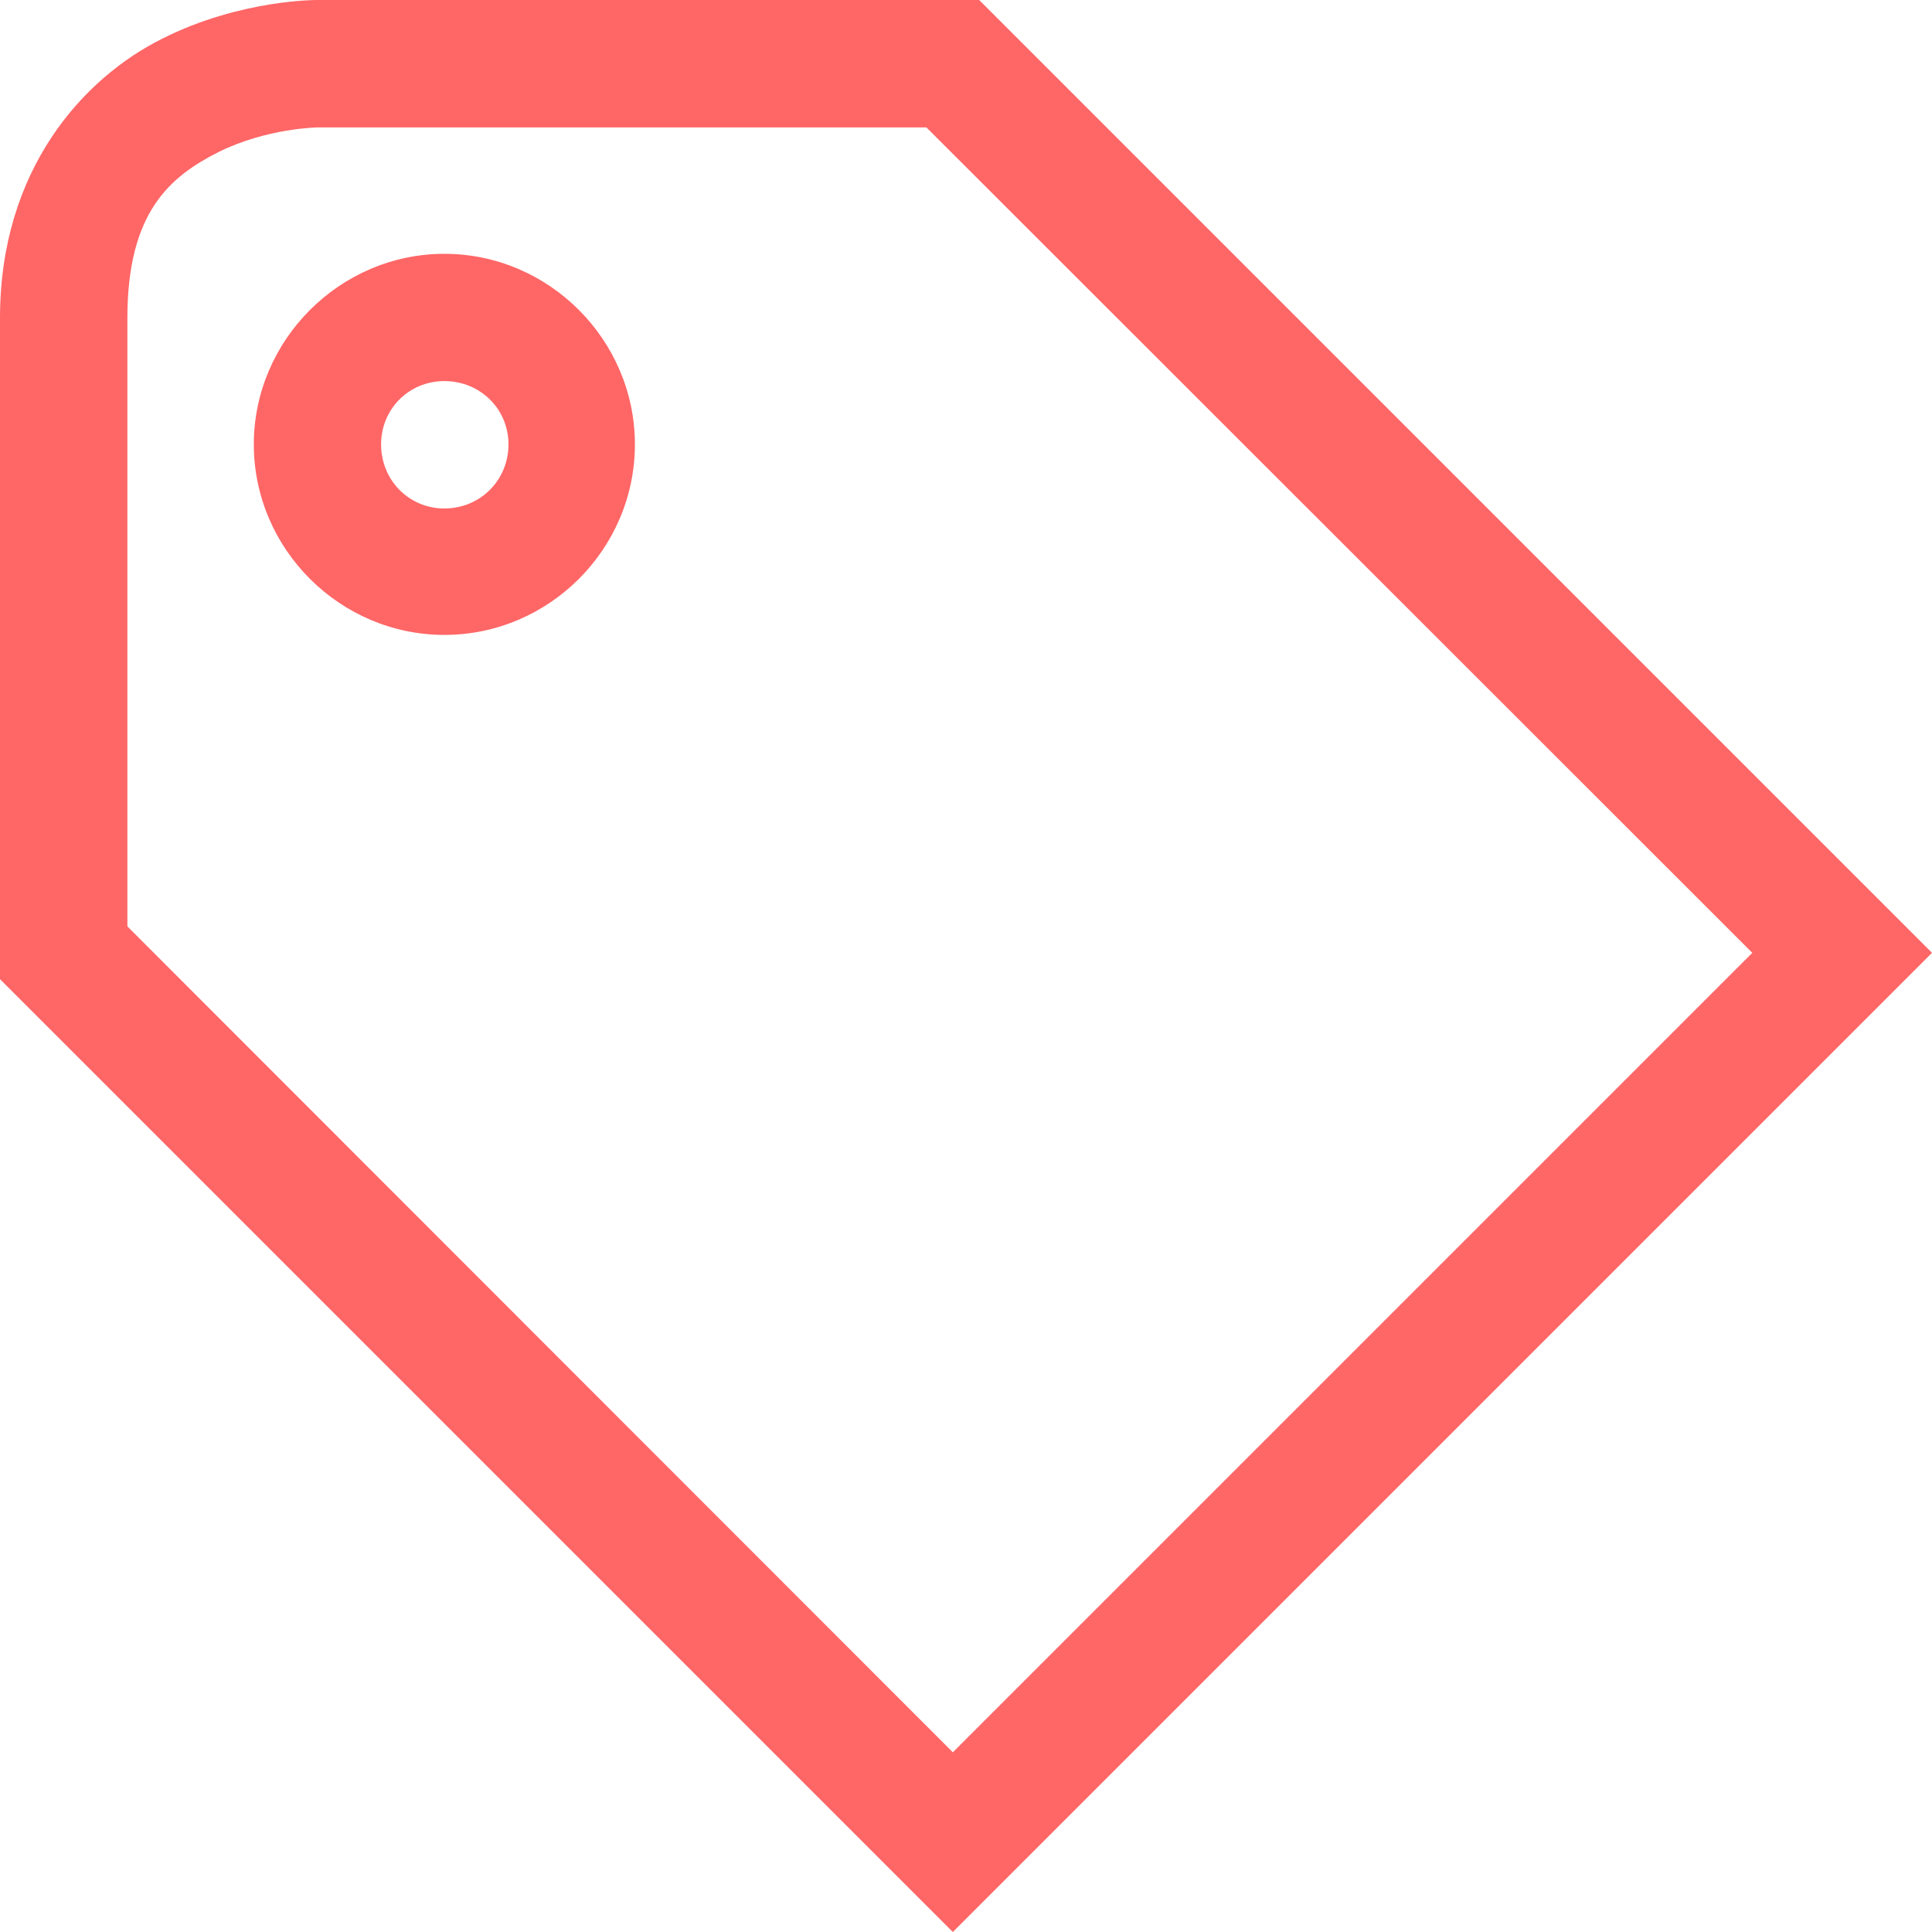 
<svg xmlns="http://www.w3.org/2000/svg" xmlns:xlink="http://www.w3.org/1999/xlink" width="16px" height="16px" viewBox="0 0 16 16" version="1.1">
<g id="surface1">
<path style=" stroke:none;fill-rule:nonzero;fill:#ff6666;fill-opacity:1;" d="M 2.633 0 C 2.633 0 1.996 -0.008 1.344 0.32 C 0.691 0.645 0 1.402 0 2.633 L 0 8.109 L 7.891 16 L 16 7.891 L 8.109 0 Z M 2.633 1.055 L 7.672 1.055 L 14.512 7.891 L 7.891 14.512 L 1.055 7.672 L 1.055 2.633 C 1.055 1.754 1.41 1.461 1.812 1.258 C 2.215 1.059 2.633 1.055 2.633 1.055 Z M 3.68 2.102 C 2.816 2.102 2.102 2.816 2.102 3.68 C 2.102 4.547 2.816 5.258 3.68 5.258 C 4.547 5.258 5.258 4.547 5.258 3.68 C 5.258 2.816 4.547 2.102 3.68 2.102 Z M 3.68 3.156 C 3.977 3.156 4.211 3.387 4.211 3.68 C 4.211 3.977 3.977 4.211 3.68 4.211 C 3.387 4.211 3.156 3.977 3.156 3.68 C 3.156 3.387 3.387 3.156 3.68 3.156 Z M 3.68 3.156 "/>
</g>
</svg>
